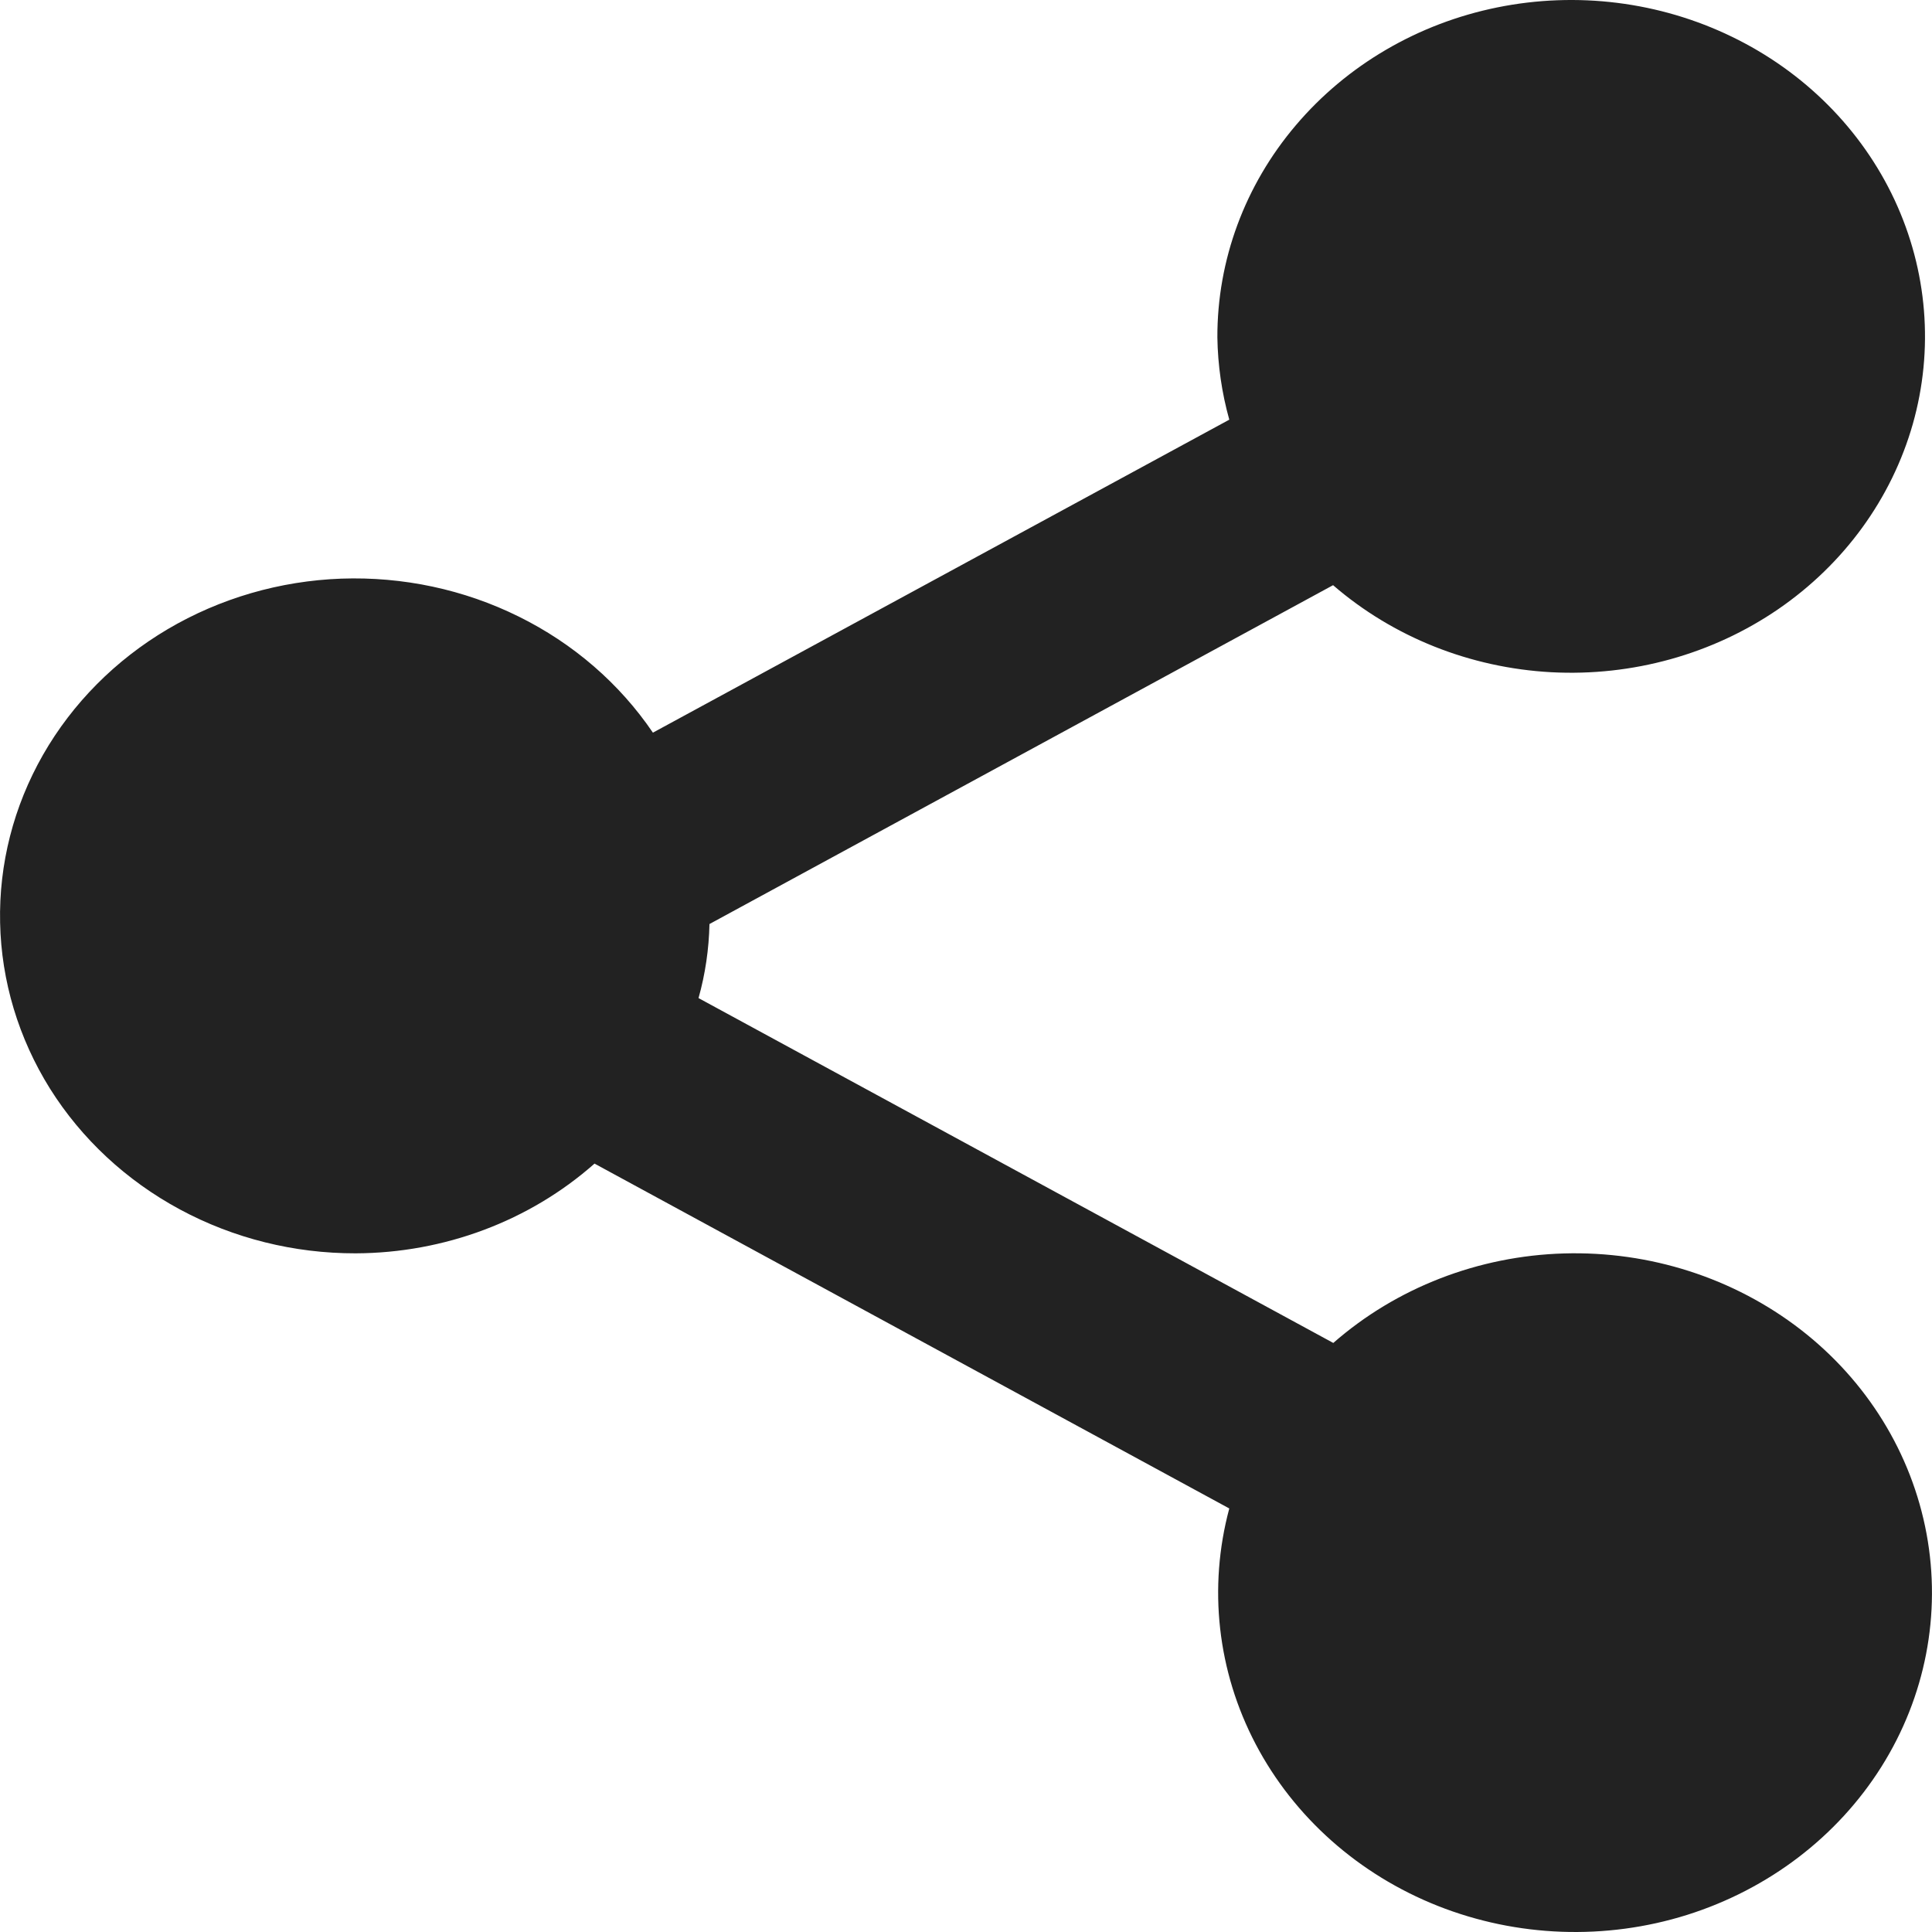 <svg width="18" height="18" viewBox="0 0 18 18" fill="none" xmlns="http://www.w3.org/2000/svg">
<path d="M3.313 11.677C4.139 11.674 4.934 11.376 5.539 10.841L11.453 14.054C11.255 14.791 11.342 15.57 11.699 16.25C12.056 16.93 12.659 17.465 13.396 17.757C14.134 18.049 14.958 18.079 15.717 17.841C16.476 17.602 17.119 17.112 17.529 16.46C17.939 15.808 18.088 15.037 17.949 14.289C17.81 13.54 17.393 12.864 16.773 12.385C16.152 11.906 15.371 11.655 14.572 11.678C13.774 11.701 13.01 11.997 12.422 12.512L6.508 9.299C6.571 9.075 6.605 8.842 6.61 8.609L12.42 5.452C12.98 5.936 13.697 6.222 14.453 6.263C15.208 6.303 15.954 6.096 16.568 5.675C17.181 5.254 17.623 4.646 17.821 3.951C18.018 3.257 17.958 2.52 17.651 1.862C17.344 1.205 16.809 0.668 16.135 0.342C15.461 0.015 14.69 -0.081 13.95 0.069C13.21 0.219 12.548 0.607 12.073 1.167C11.598 1.726 11.34 2.424 11.342 3.144C11.346 3.402 11.383 3.66 11.453 3.91L6.083 6.826C5.772 6.368 5.341 5.995 4.832 5.744C4.323 5.492 3.754 5.371 3.18 5.391C2.607 5.412 2.05 5.574 1.562 5.862C1.075 6.15 0.675 6.553 0.401 7.032C0.127 7.512 -0.011 8.05 0.001 8.596C0.012 9.141 0.173 9.674 0.466 10.143C0.76 10.611 1.177 10.999 1.676 11.268C2.175 11.537 2.739 11.678 3.313 11.677Z" fill="#222222"/>
</svg>
